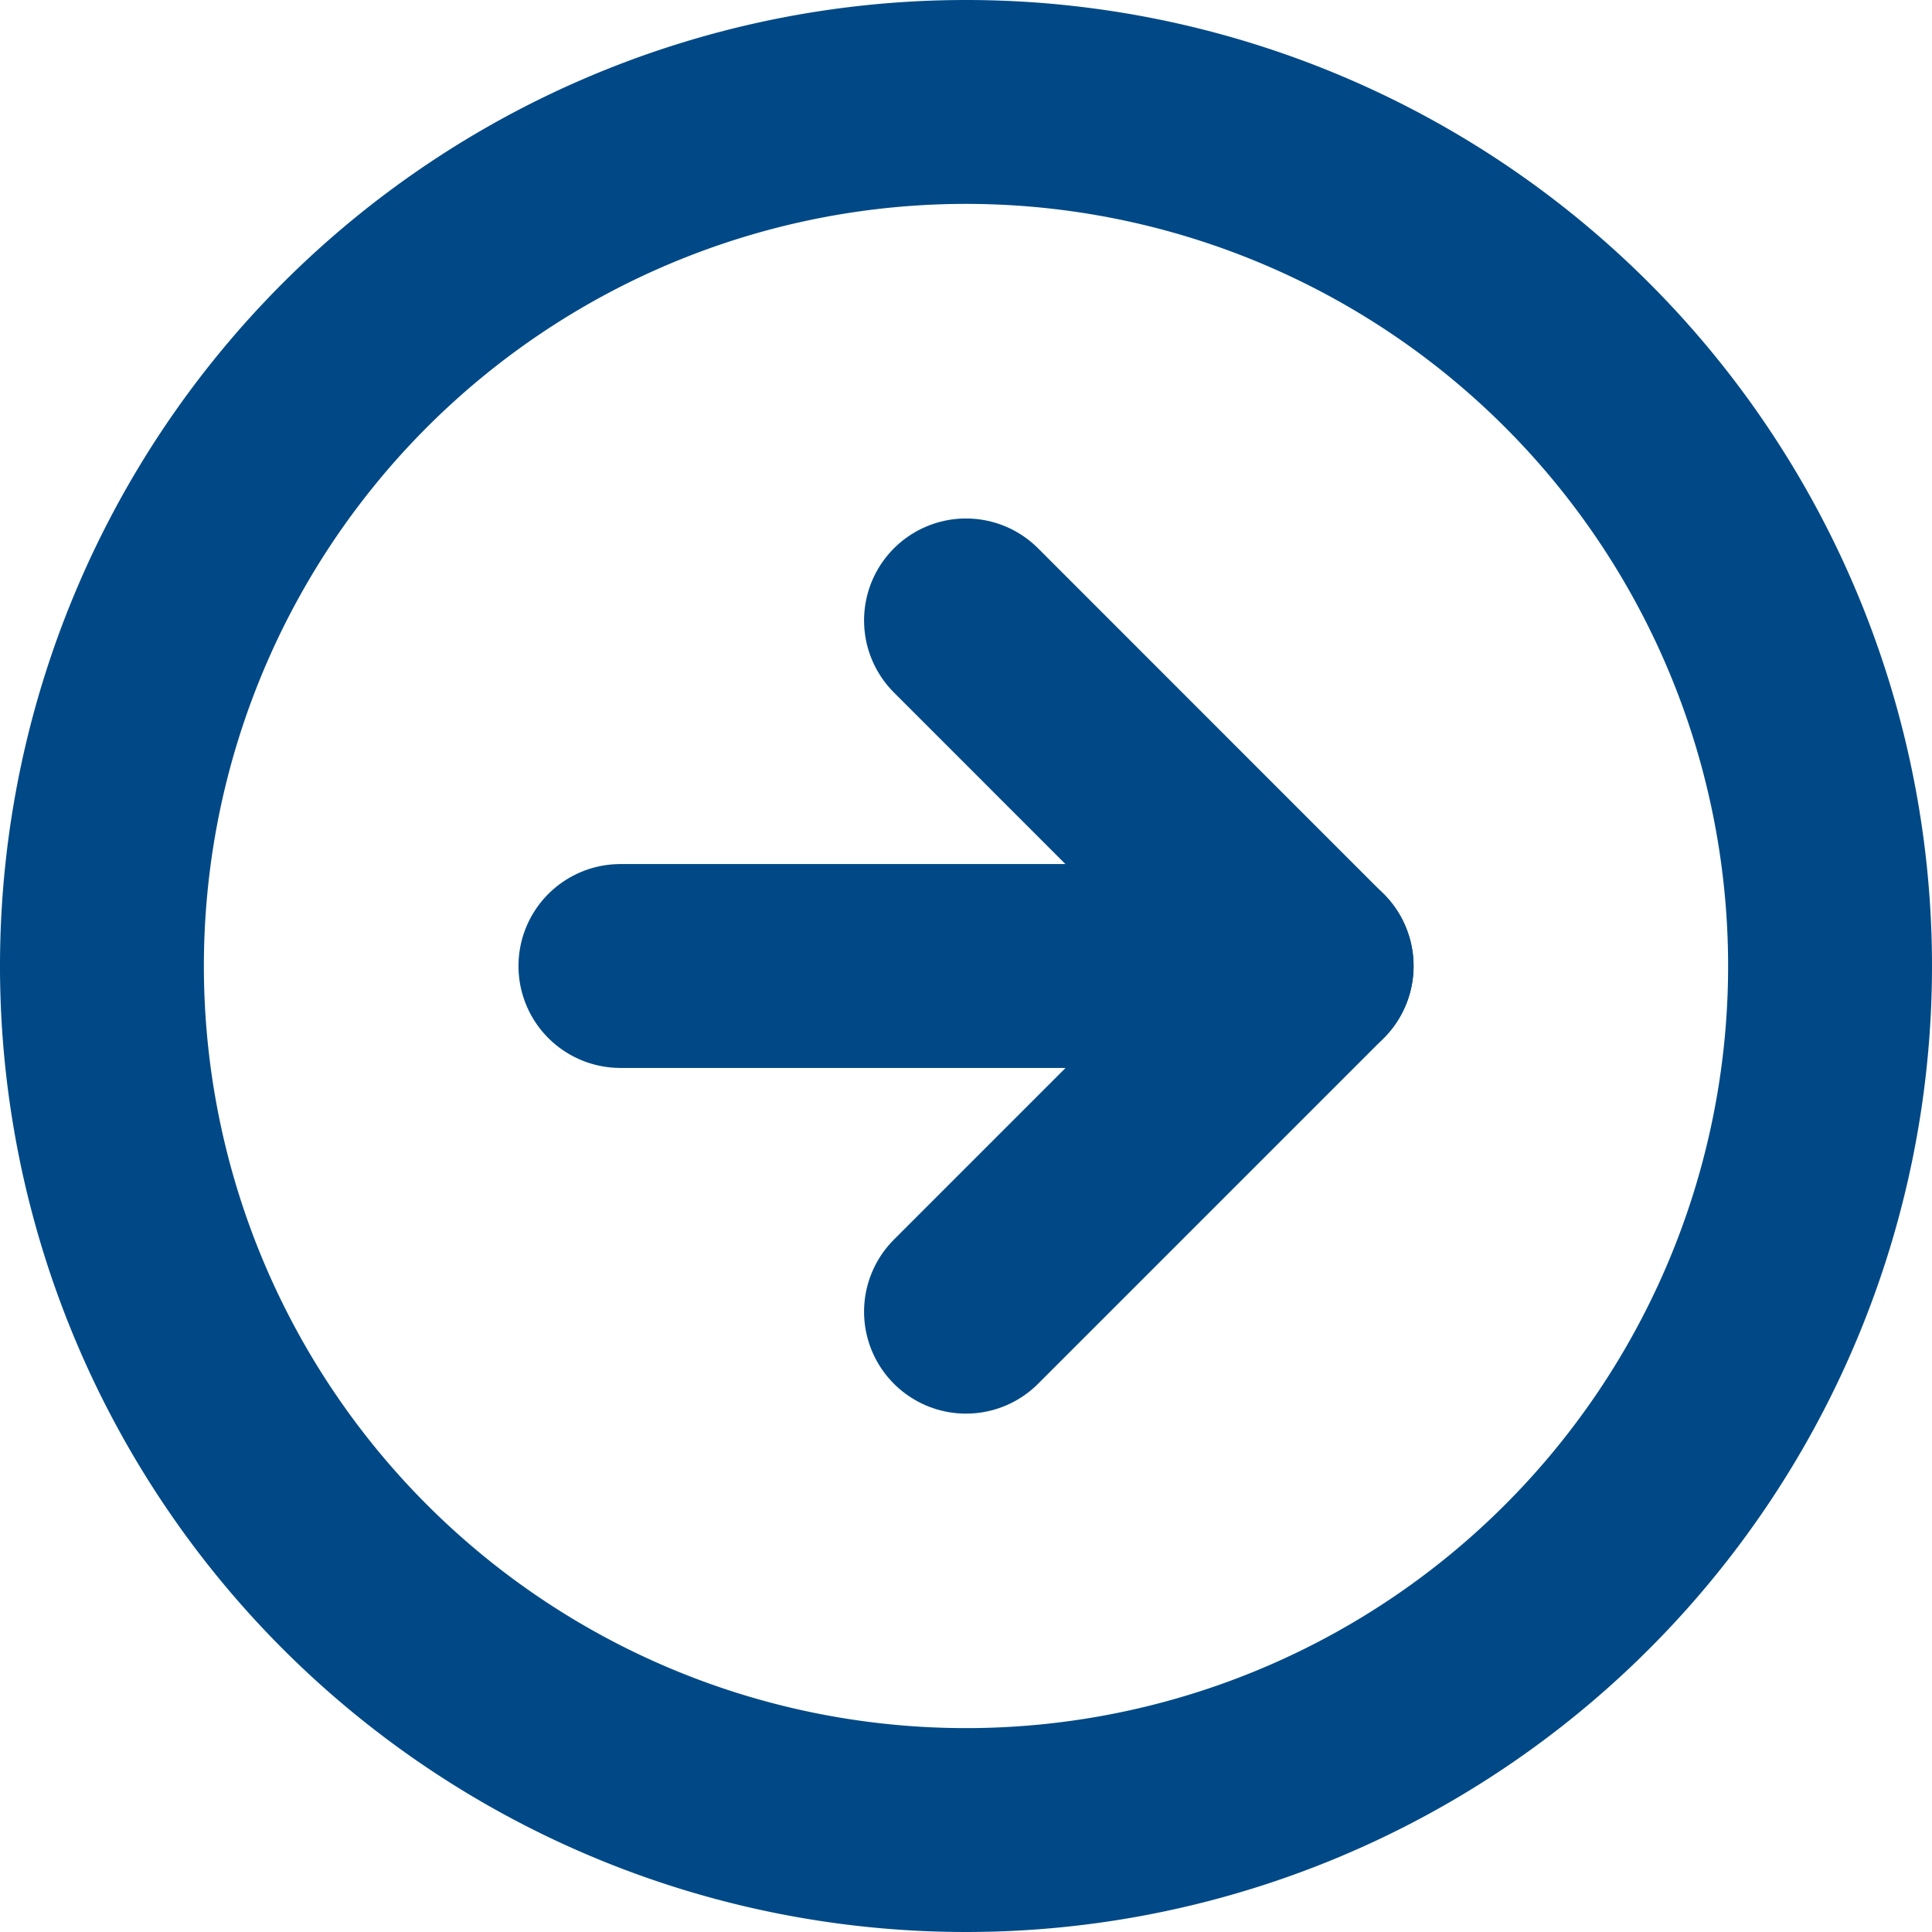 <svg xmlns="http://www.w3.org/2000/svg" width="18.952" height="18.953" viewBox="0 0 18.952 18.953">
  <g id="Icon_feather-arrow-right-circle" data-name="Icon feather-arrow-right-circle" transform="translate(1 1)">
    <path id="Path_694" data-name="Path 694" d="M19.952,11.476A8.476,8.476,0,1,1,11.476,3,8.476,8.476,0,0,1,19.952,11.476Z" transform="translate(-3 -3)" fill="none" stroke="#004986" stroke-linecap="round" stroke-linejoin="round" stroke-width="2"/>
    <path id="Path_695" data-name="Path 695" d="M18,18.781l3.39-3.39L18,12" transform="translate(-9.524 -6.914)" fill="none" stroke="#004986" stroke-linecap="round" stroke-linejoin="round" stroke-width="2"/>
    <path id="Path_696" data-name="Path 696" d="M12,18h6.781" transform="translate(-6.914 -9.524)" fill="none" stroke="#004986" stroke-linecap="round" stroke-linejoin="round" stroke-width="2"/>
  </g>
</svg>
